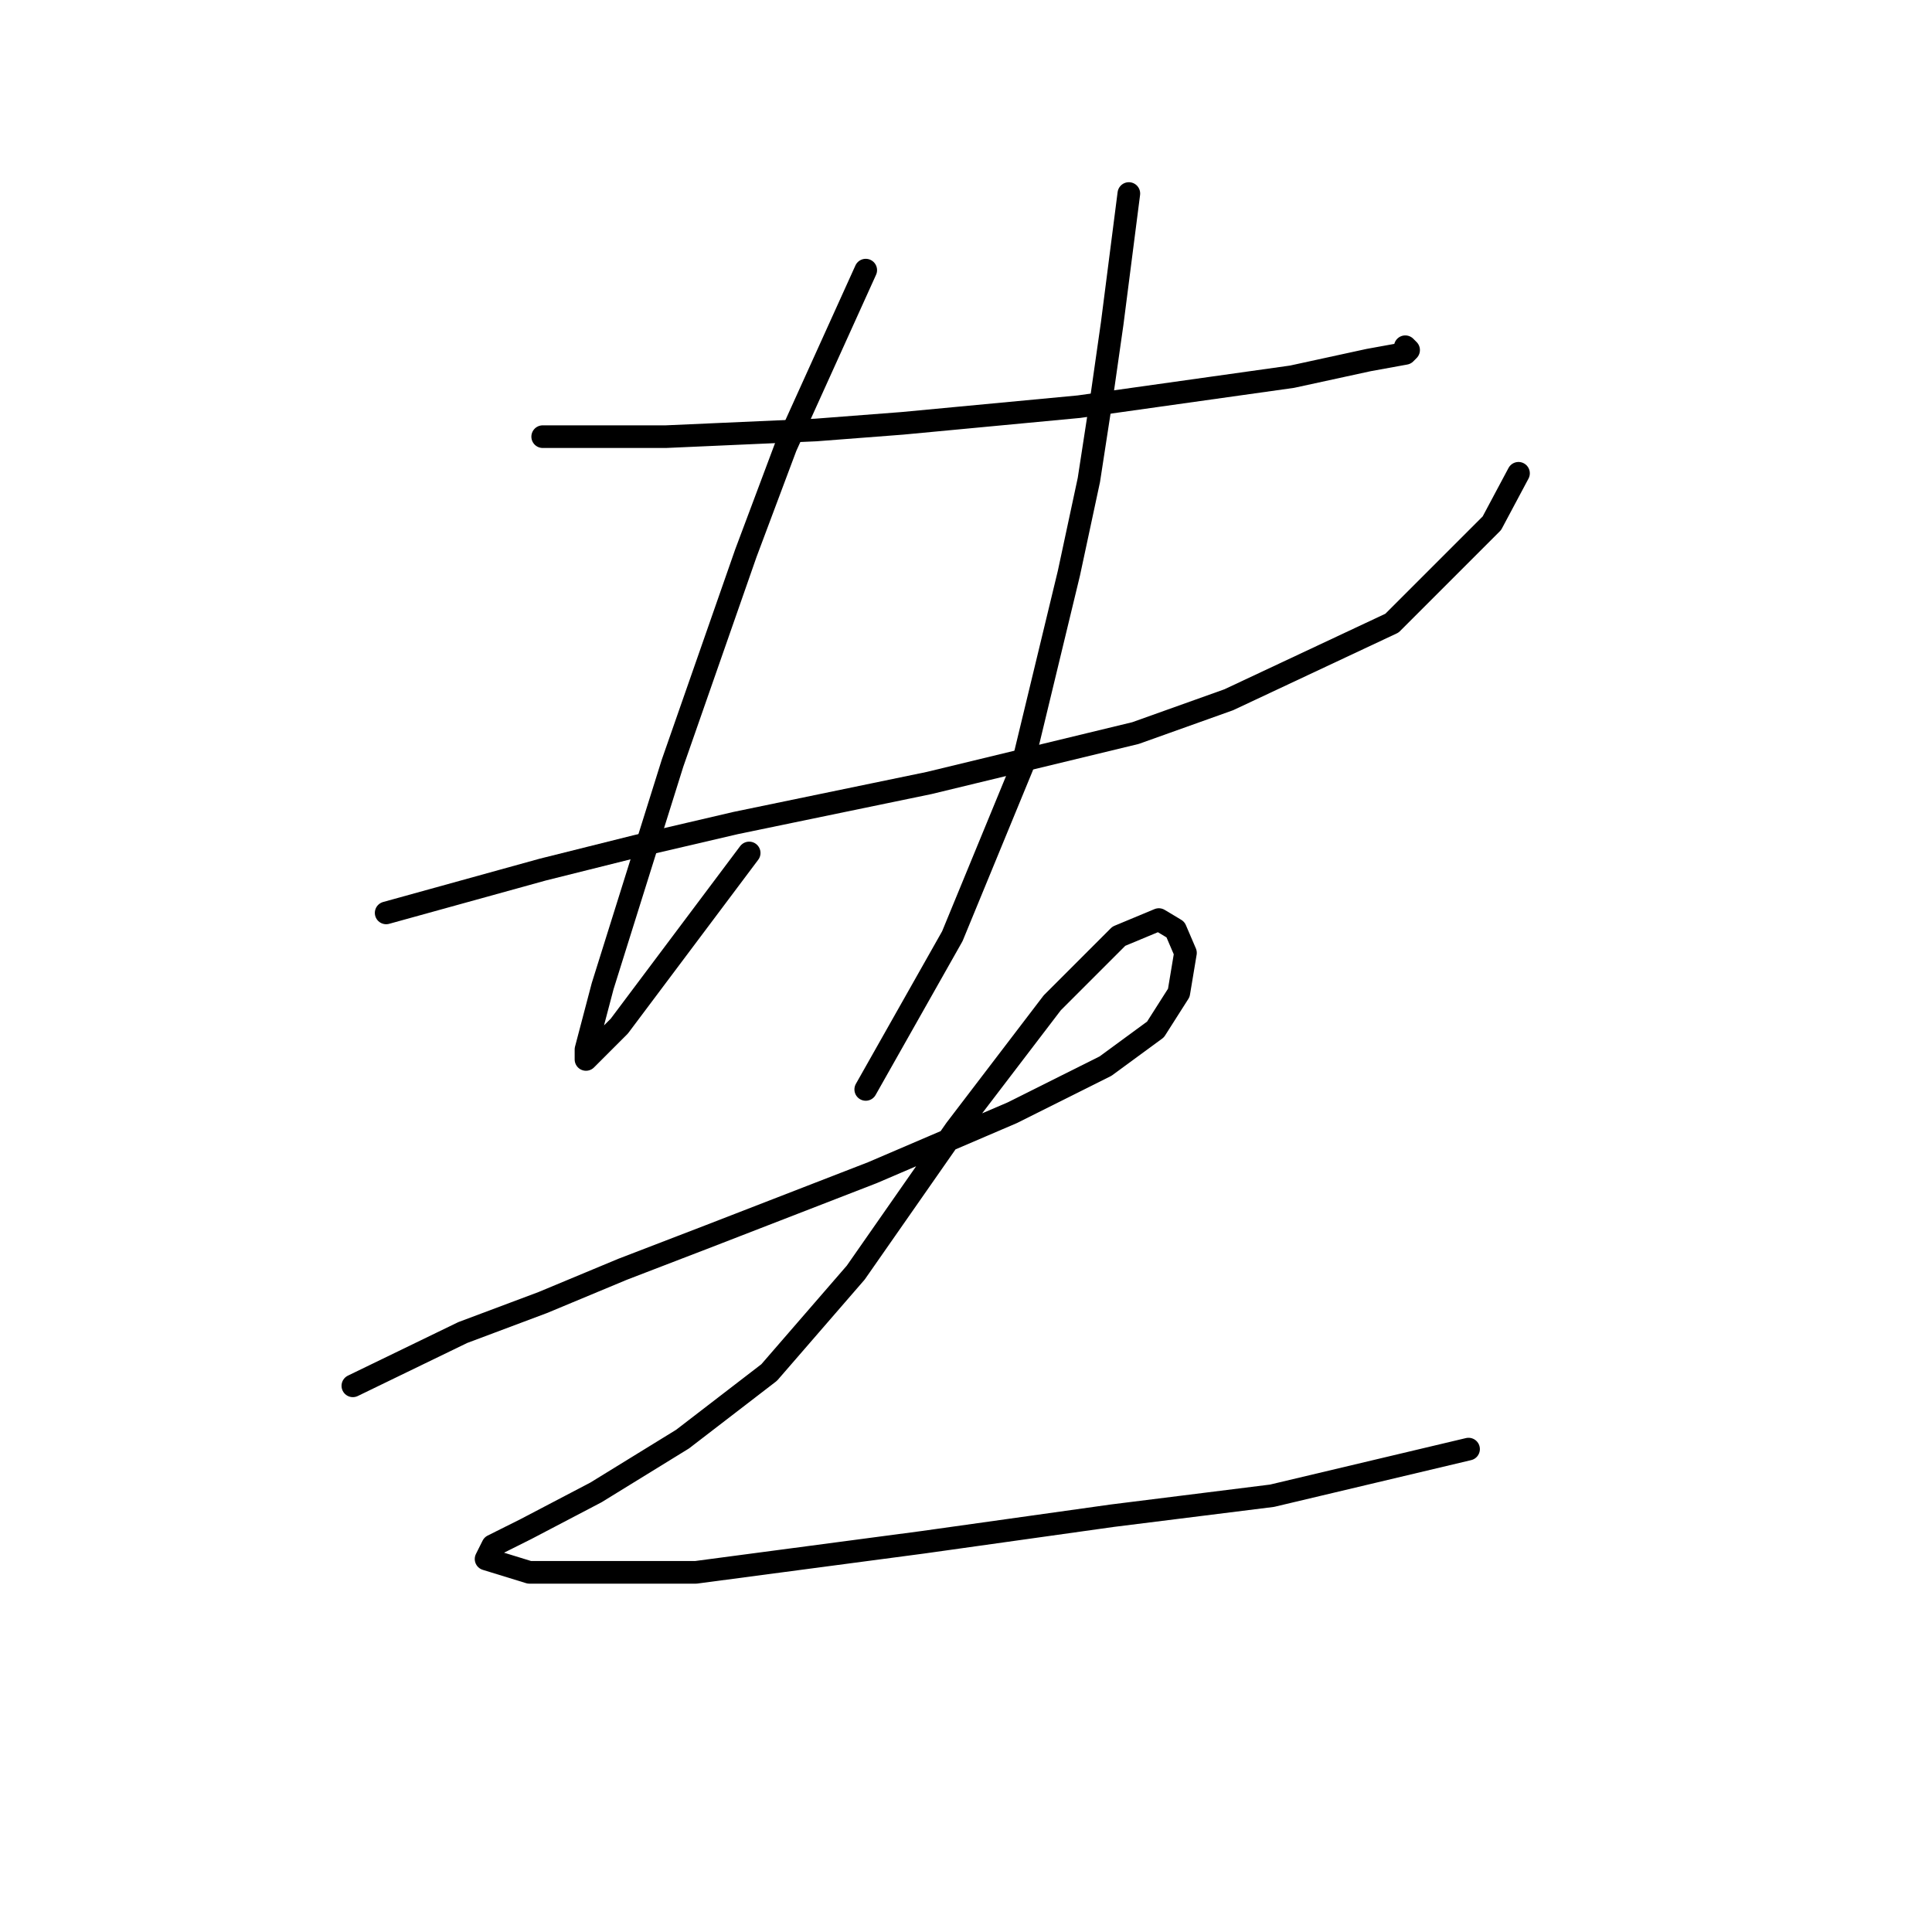 <?xml version="1.0" standalone="no"?>
    <svg width="256" height="256" xmlns="http://www.w3.org/2000/svg" version="1.1">
    <polyline stroke="black" stroke-width="3" stroke-linecap="round" fill="transparent" stroke-linejoin="round" points="71.909 57.859 88.237 57.859 108.096 56.977 119.57 56.094 142.958 53.888 171.202 49.916 181.352 47.709 186.206 46.827 186.647 46.385 186.206 45.944 186.206 45.944 " />
        <polyline stroke="black" stroke-width="3" stroke-linecap="round" fill="transparent" stroke-linejoin="round" points="51.168 120.965 71.909 115.228 84.266 112.139 97.505 109.05 123.1 103.754 150.461 97.135 162.817 92.722 184.441 82.572 197.68 69.333 201.21 62.714 201.21 62.714 " />
        <polyline stroke="black" stroke-width="3" stroke-linecap="round" fill="transparent" stroke-linejoin="round" points="114.715 35.794 104.124 59.183 98.829 73.305 89.12 101.106 79.853 130.674 77.646 139.058 77.646 140.382 82.059 135.969 99.27 113.022 99.27 113.022 " />
        <polyline stroke="black" stroke-width="3" stroke-linecap="round" fill="transparent" stroke-linejoin="round" points="149.578 25.644 147.372 42.855 146.048 52.122 144.282 63.596 141.635 75.952 135.456 101.548 126.189 124.054 114.715 144.354 114.715 144.354 " />
        <polyline stroke="black" stroke-width="3" stroke-linecap="round" fill="transparent" stroke-linejoin="round" points="46.755 183.629 61.318 176.569 71.909 172.597 82.501 168.184 93.974 163.771 115.598 155.386 134.133 147.443 146.489 141.265 153.108 136.41 156.198 131.556 157.08 126.261 155.756 123.171 153.55 121.848 148.254 124.054 139.428 132.88 126.63 149.649 113.392 168.625 101.918 181.864 90.444 190.69 78.97 197.751 69.703 202.605 65.29 204.812 64.407 206.577 70.144 208.342 92.209 208.342 122.217 204.37 147.372 200.84 168.554 198.192 194.591 192.014 194.591 192.014 " />
        </svg>